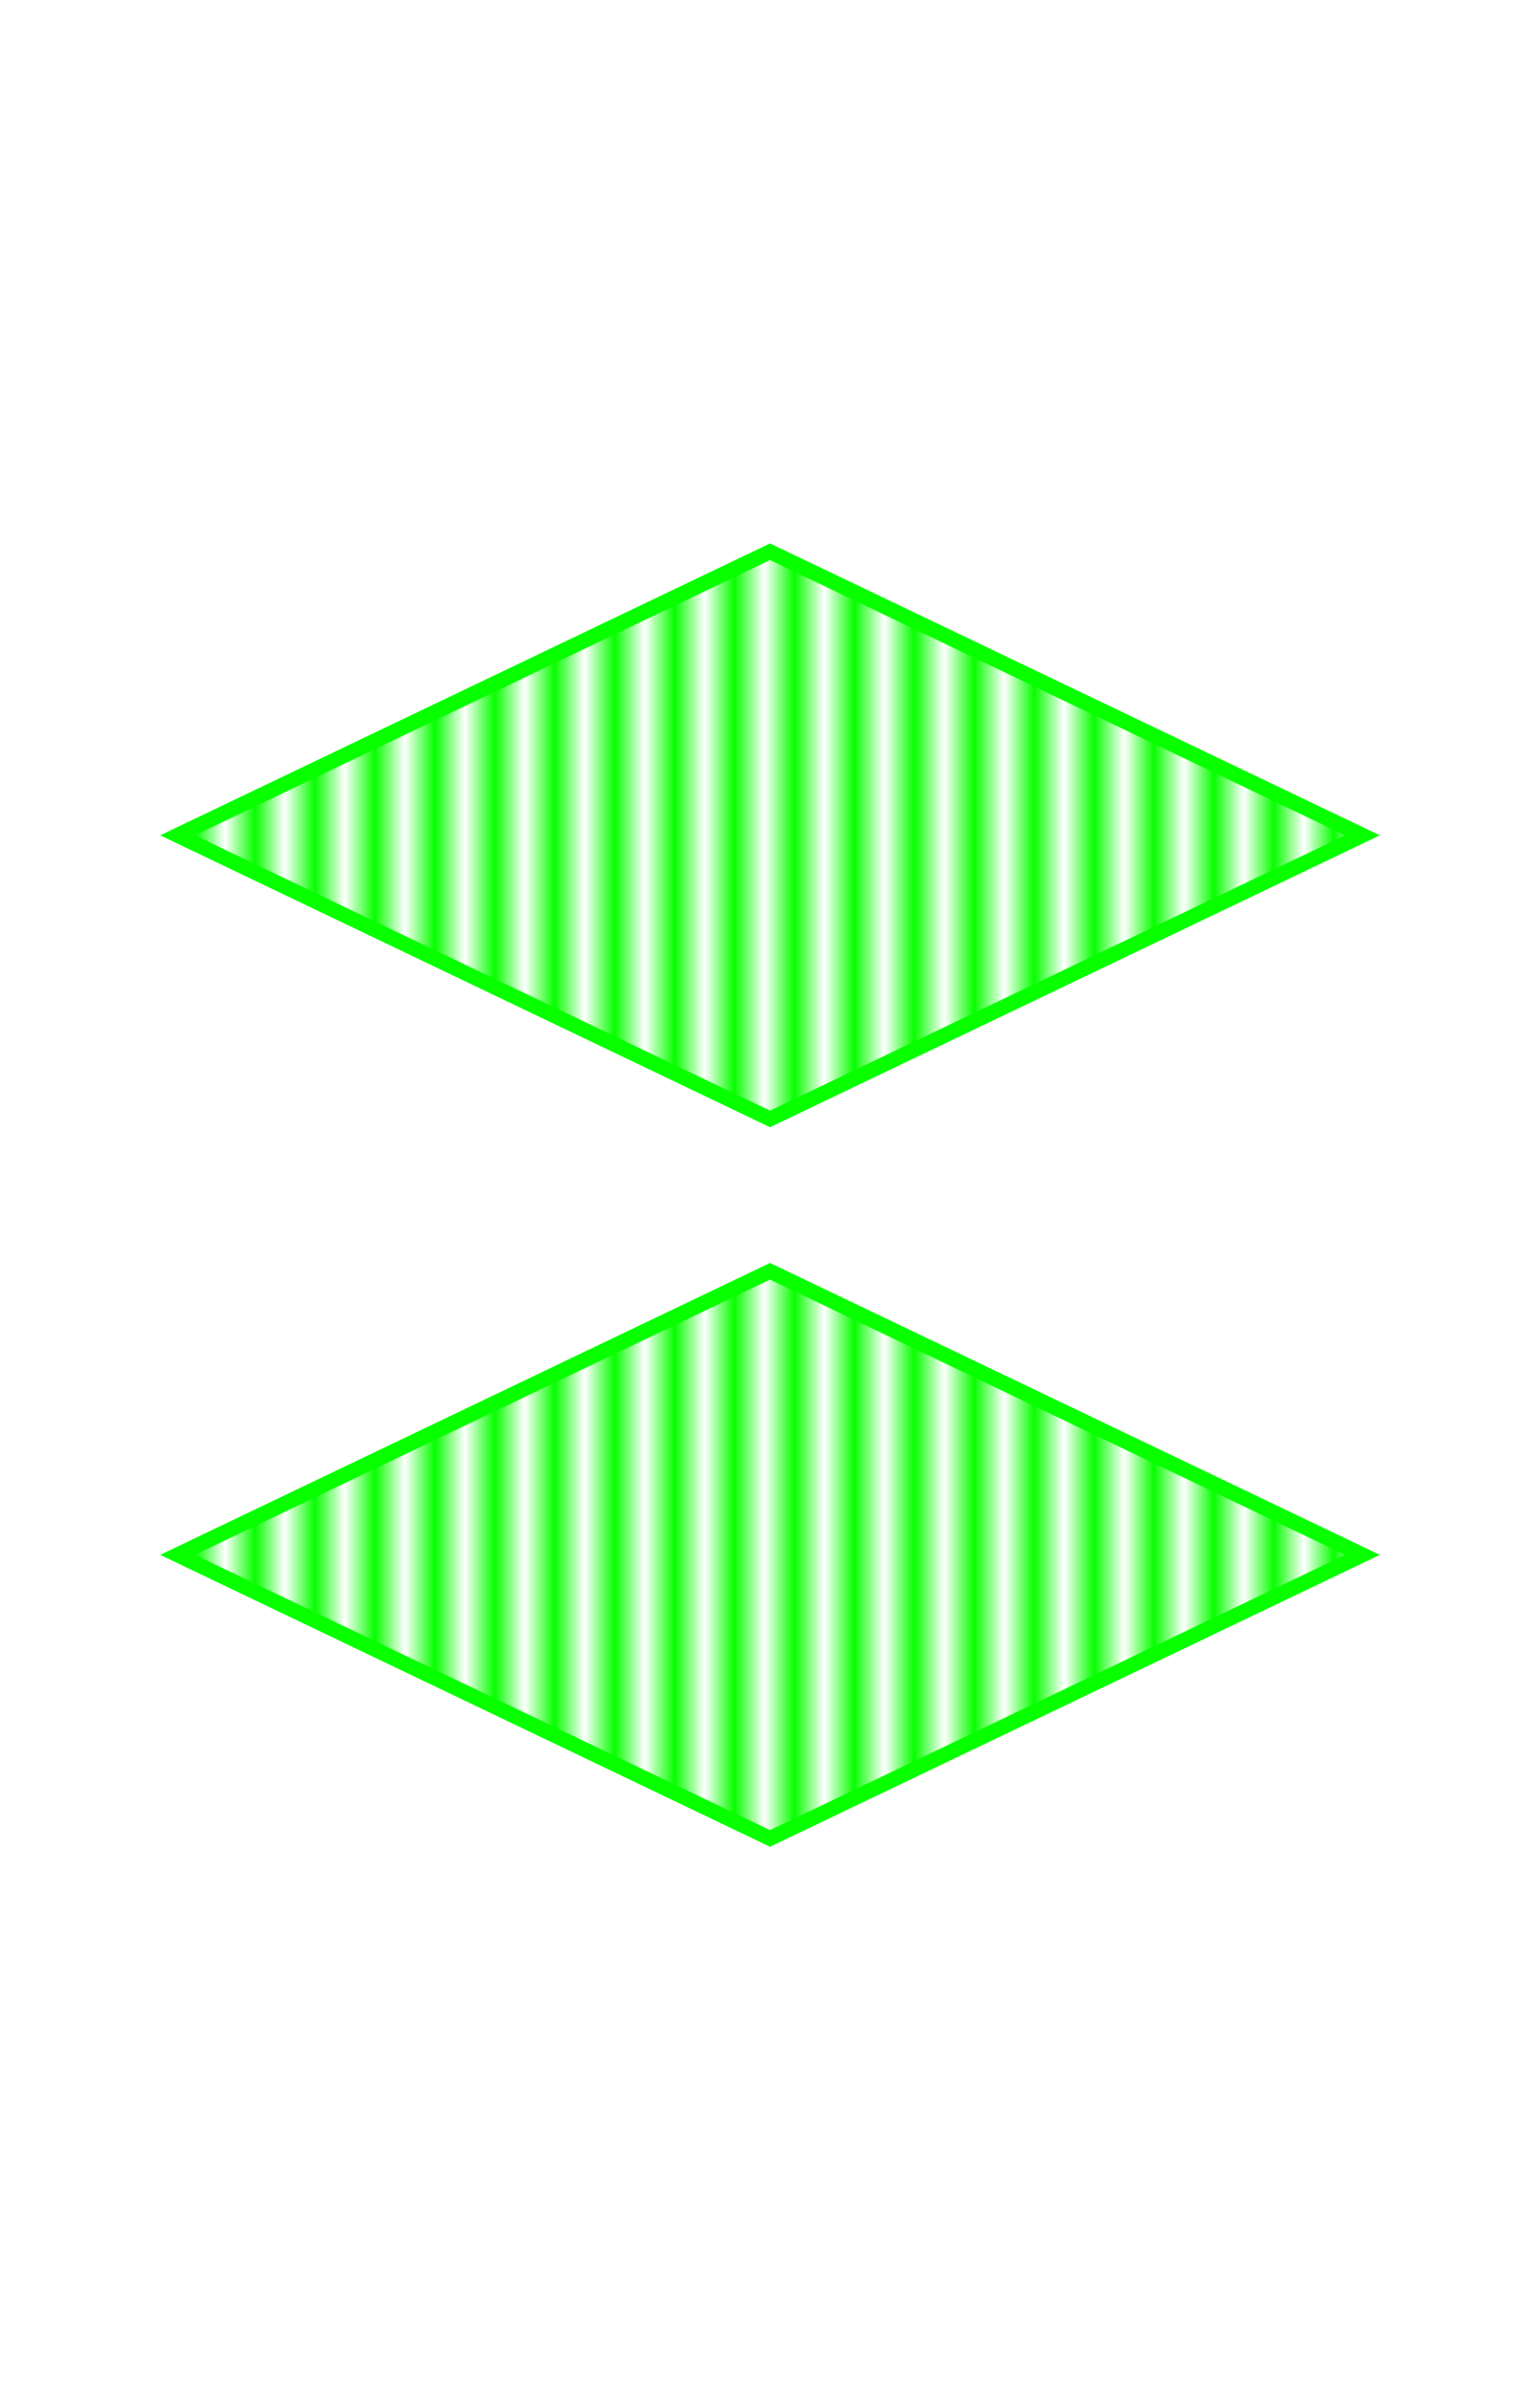 <svg width="145mm" height="225mm" viewBox="0 0 513.78 797.244" id="svg3343" version="1.1" xmlns:inkscape="http://www.inkscape.org/namespaces/inkscape" xmlns:sodipodi="http://sodipodi.sourceforge.net/DTD/sodipodi-0.dtd" xmlns="http://www.w3.org/2000/svg" xmlns:svg="http://www.w3.org/2000/svg" xmlns:rdf="http://www.w3.org/1999/02/22-rdf-syntax-ns#" xmlns:cc="http://creativecommons.org/ns#" xmlns:dc="http://purl.org/dc/elements/1.1/" xmlns:osb="http://www.openswatchbook.org/uri/2009/osb">
      <defs>
      <pattern inkscape:stockid="Stripes 1:1" id="Strips1_1" patternTransform="translate(0,0) scale(10,10)" height="1" width="2" patternUnits="userSpaceOnUse" inkscape:collect="always">
        <rect id="rect4857" height="2" width="1" y="-0.5" x="0" style="fill:#08ff00;stroke:none"/>
      </pattern>
    </defs><path style="opacity:1;fill:url(#Strips1_1);fill-opacity:1.0;stroke:#08ff00;stroke-opacity:1;stroke-width:5;stroke-miterlimit:5.5;stroke-dasharray:none;fill-rule:evenodd" d="M 256.89,184.031 454.553,278.622 256.89,373.213 59.227,278.622 Z"/><path style="opacity:1;fill:url(#Strips1_1);fill-opacity:1.0;stroke:#08ff00;stroke-opacity:1;stroke-width:5;stroke-miterlimit:5.5;stroke-dasharray:none;fill-rule:evenodd" d="M 256.89,424.031 454.553,518.622 256.89,613.213 59.227,518.622 Z"/>
    </svg>